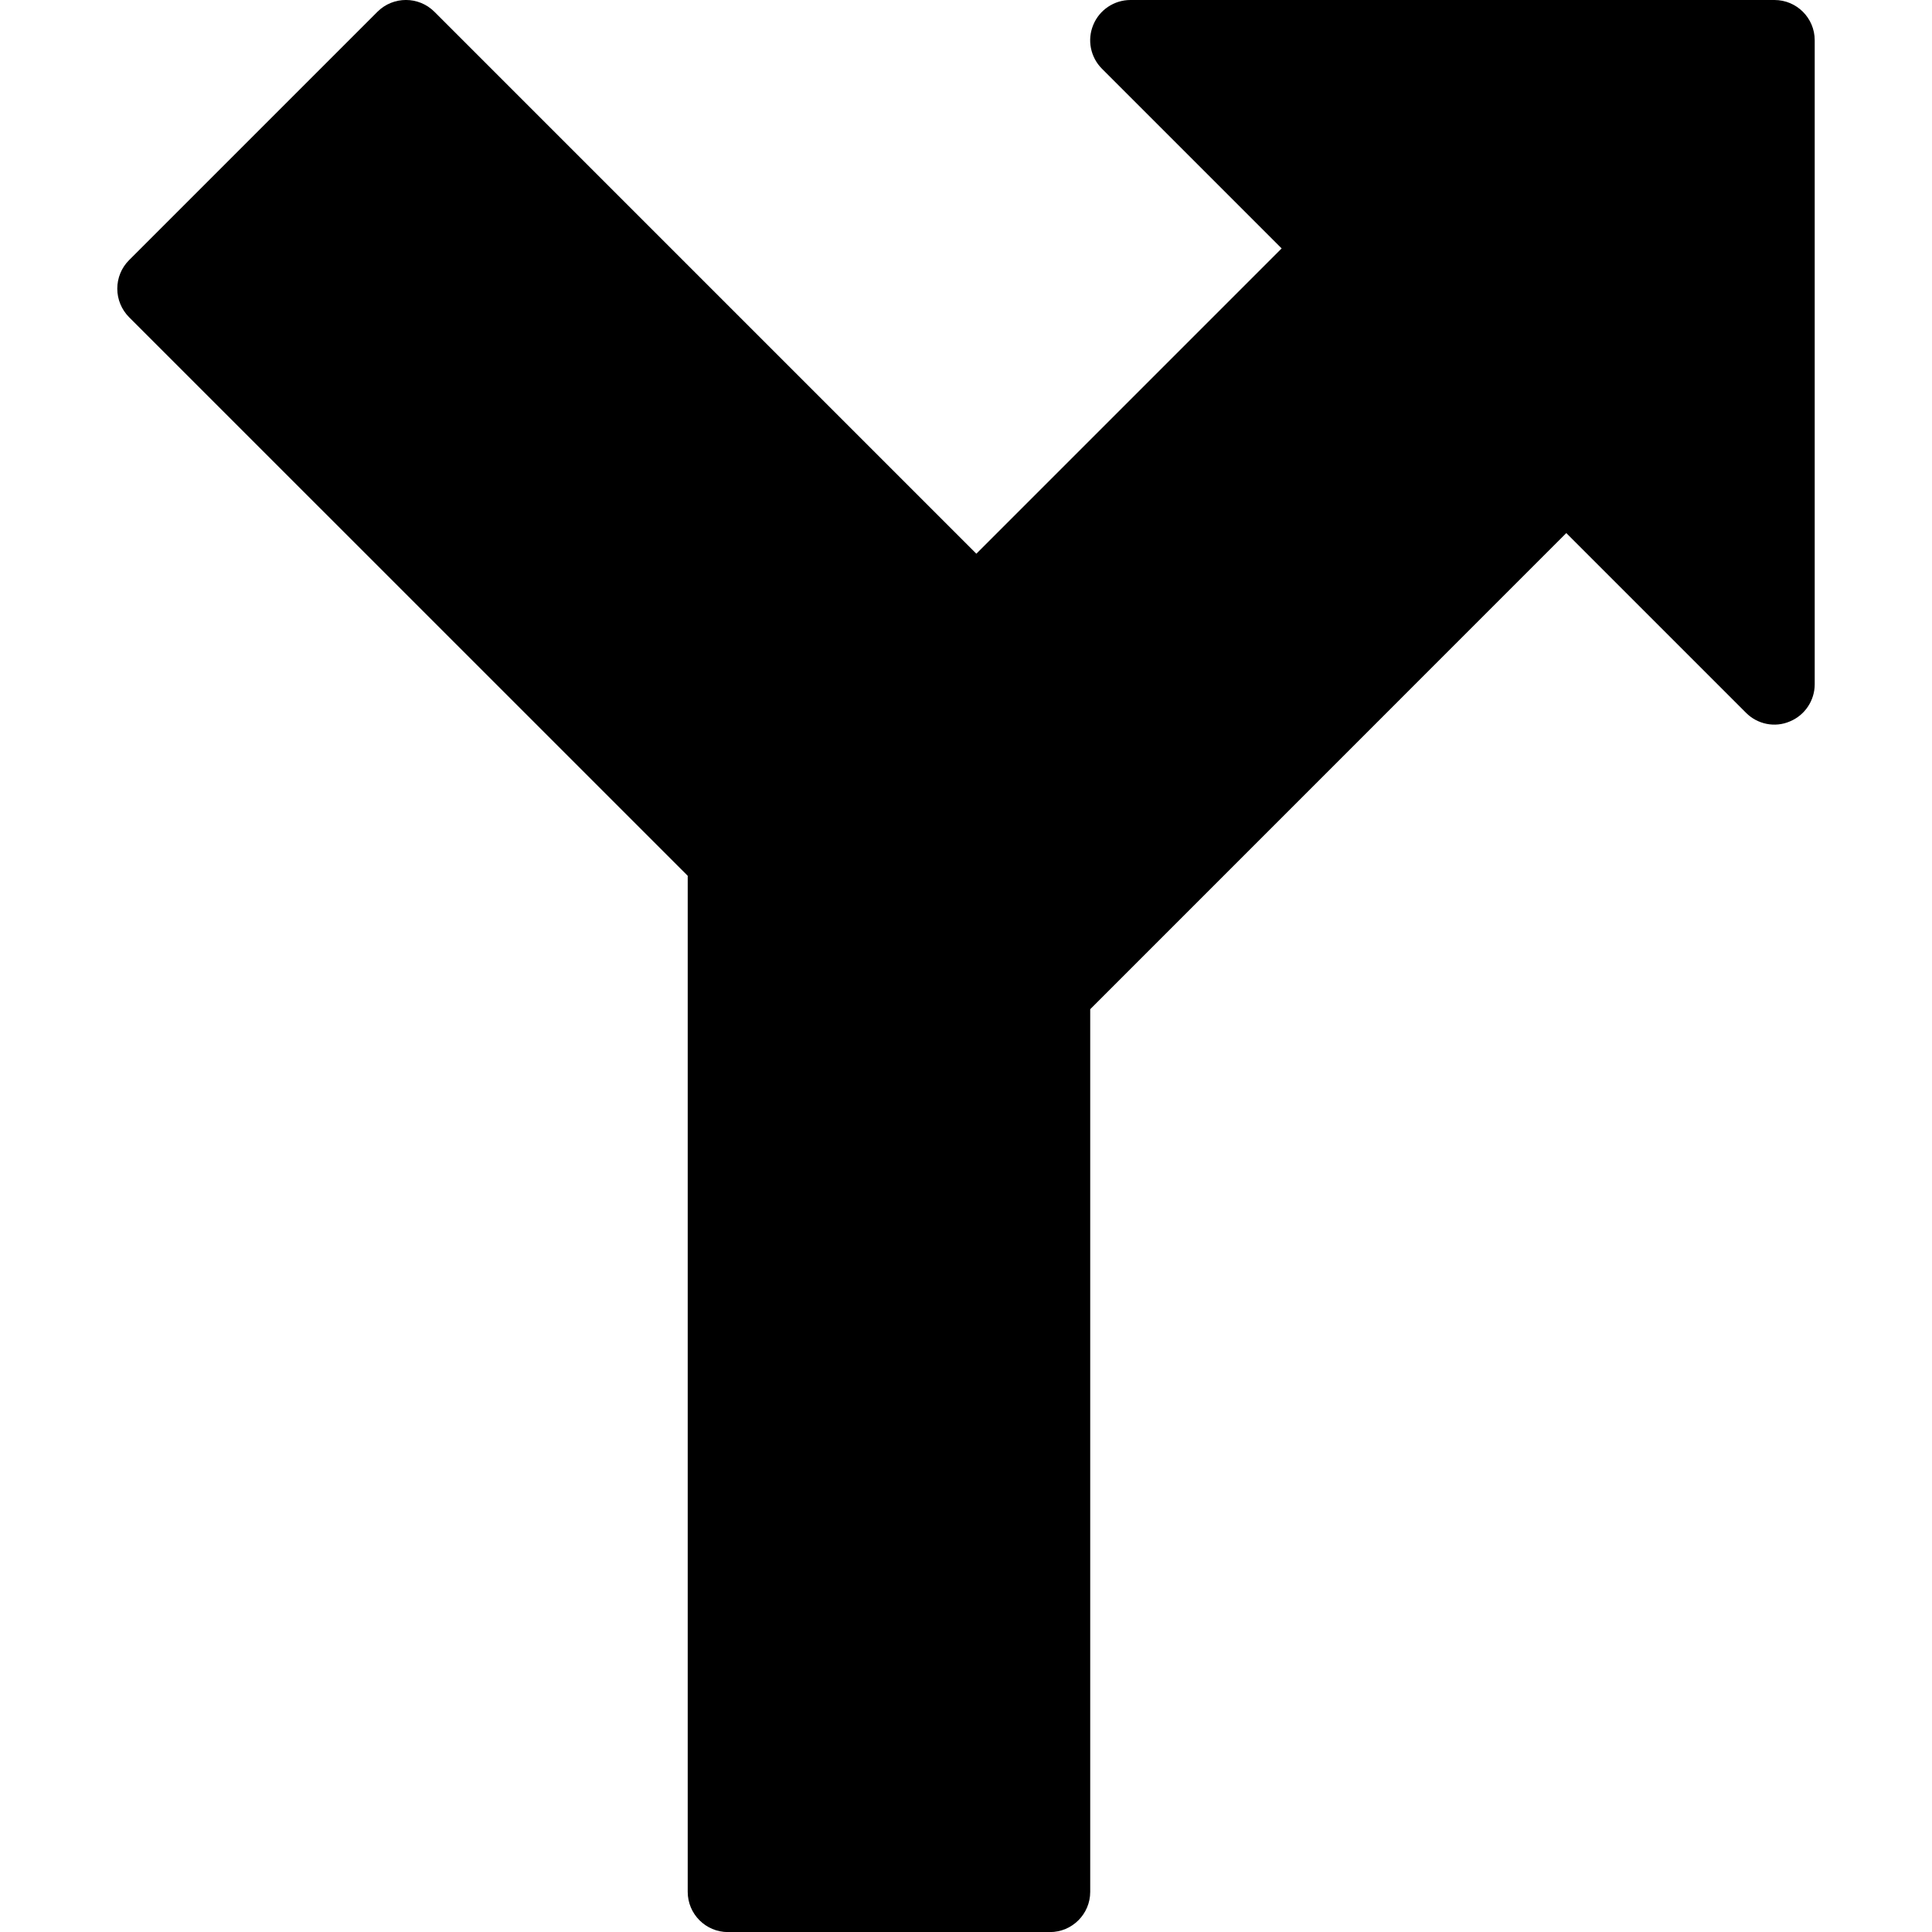 <?xml version="1.0" encoding="iso-8859-1"?>
<!-- Generator: Adobe Illustrator 19.0.0, SVG Export Plug-In . SVG Version: 6.00 Build 0)  -->
<svg version="1.1" id="Layer_1" xmlns="http://www.w3.org/2000/svg" xmlns:xlink="http://www.w3.org/1999/xlink" x="0px" y="0px"
	 viewBox="0 0 24 24" style="enable-background:new 0 0 24 24;" xml:space="preserve">
<g>
	<path d="M22.043,0h-8c-0.202,0-0.385,0.122-0.462,0.309c-0.078,0.187-0.035,0.402,0.108,0.545l2.232,2.232l-7.232,7.232
		c-0.094,0.094-0.146,0.221-0.146,0.354v12.829c0,0.276,0.224,0.5,0.5,0.5h4c0.276,0,0.5-0.224,0.5-0.5V12.537l5.914-5.915
		l2.232,2.232c0.143,0.144,0.359,0.188,0.545,0.108c0.187-0.077,0.309-0.26,0.309-0.462v-8C22.543,0.224,22.319,0,22.043,0z"/>
	<path d="M12.396,7.146l-7-7c-0.195-0.195-0.512-0.195-0.707,0L1.603,3.232C1.509,3.326,1.457,3.453,1.457,3.586
		S1.51,3.846,1.603,3.94l7.086,7.085c0.098,0.098,0.226,0.146,0.354,0.146s0.256-0.049,0.354-0.146c0.195-0.195,0.195-0.512,0-0.707
		l-0.01-0.01l2.315-2.447c0.196,0.185,0.503,0.184,0.695-0.008C12.592,7.658,12.592,7.342,12.396,7.146z"/>
</g>
</svg>
